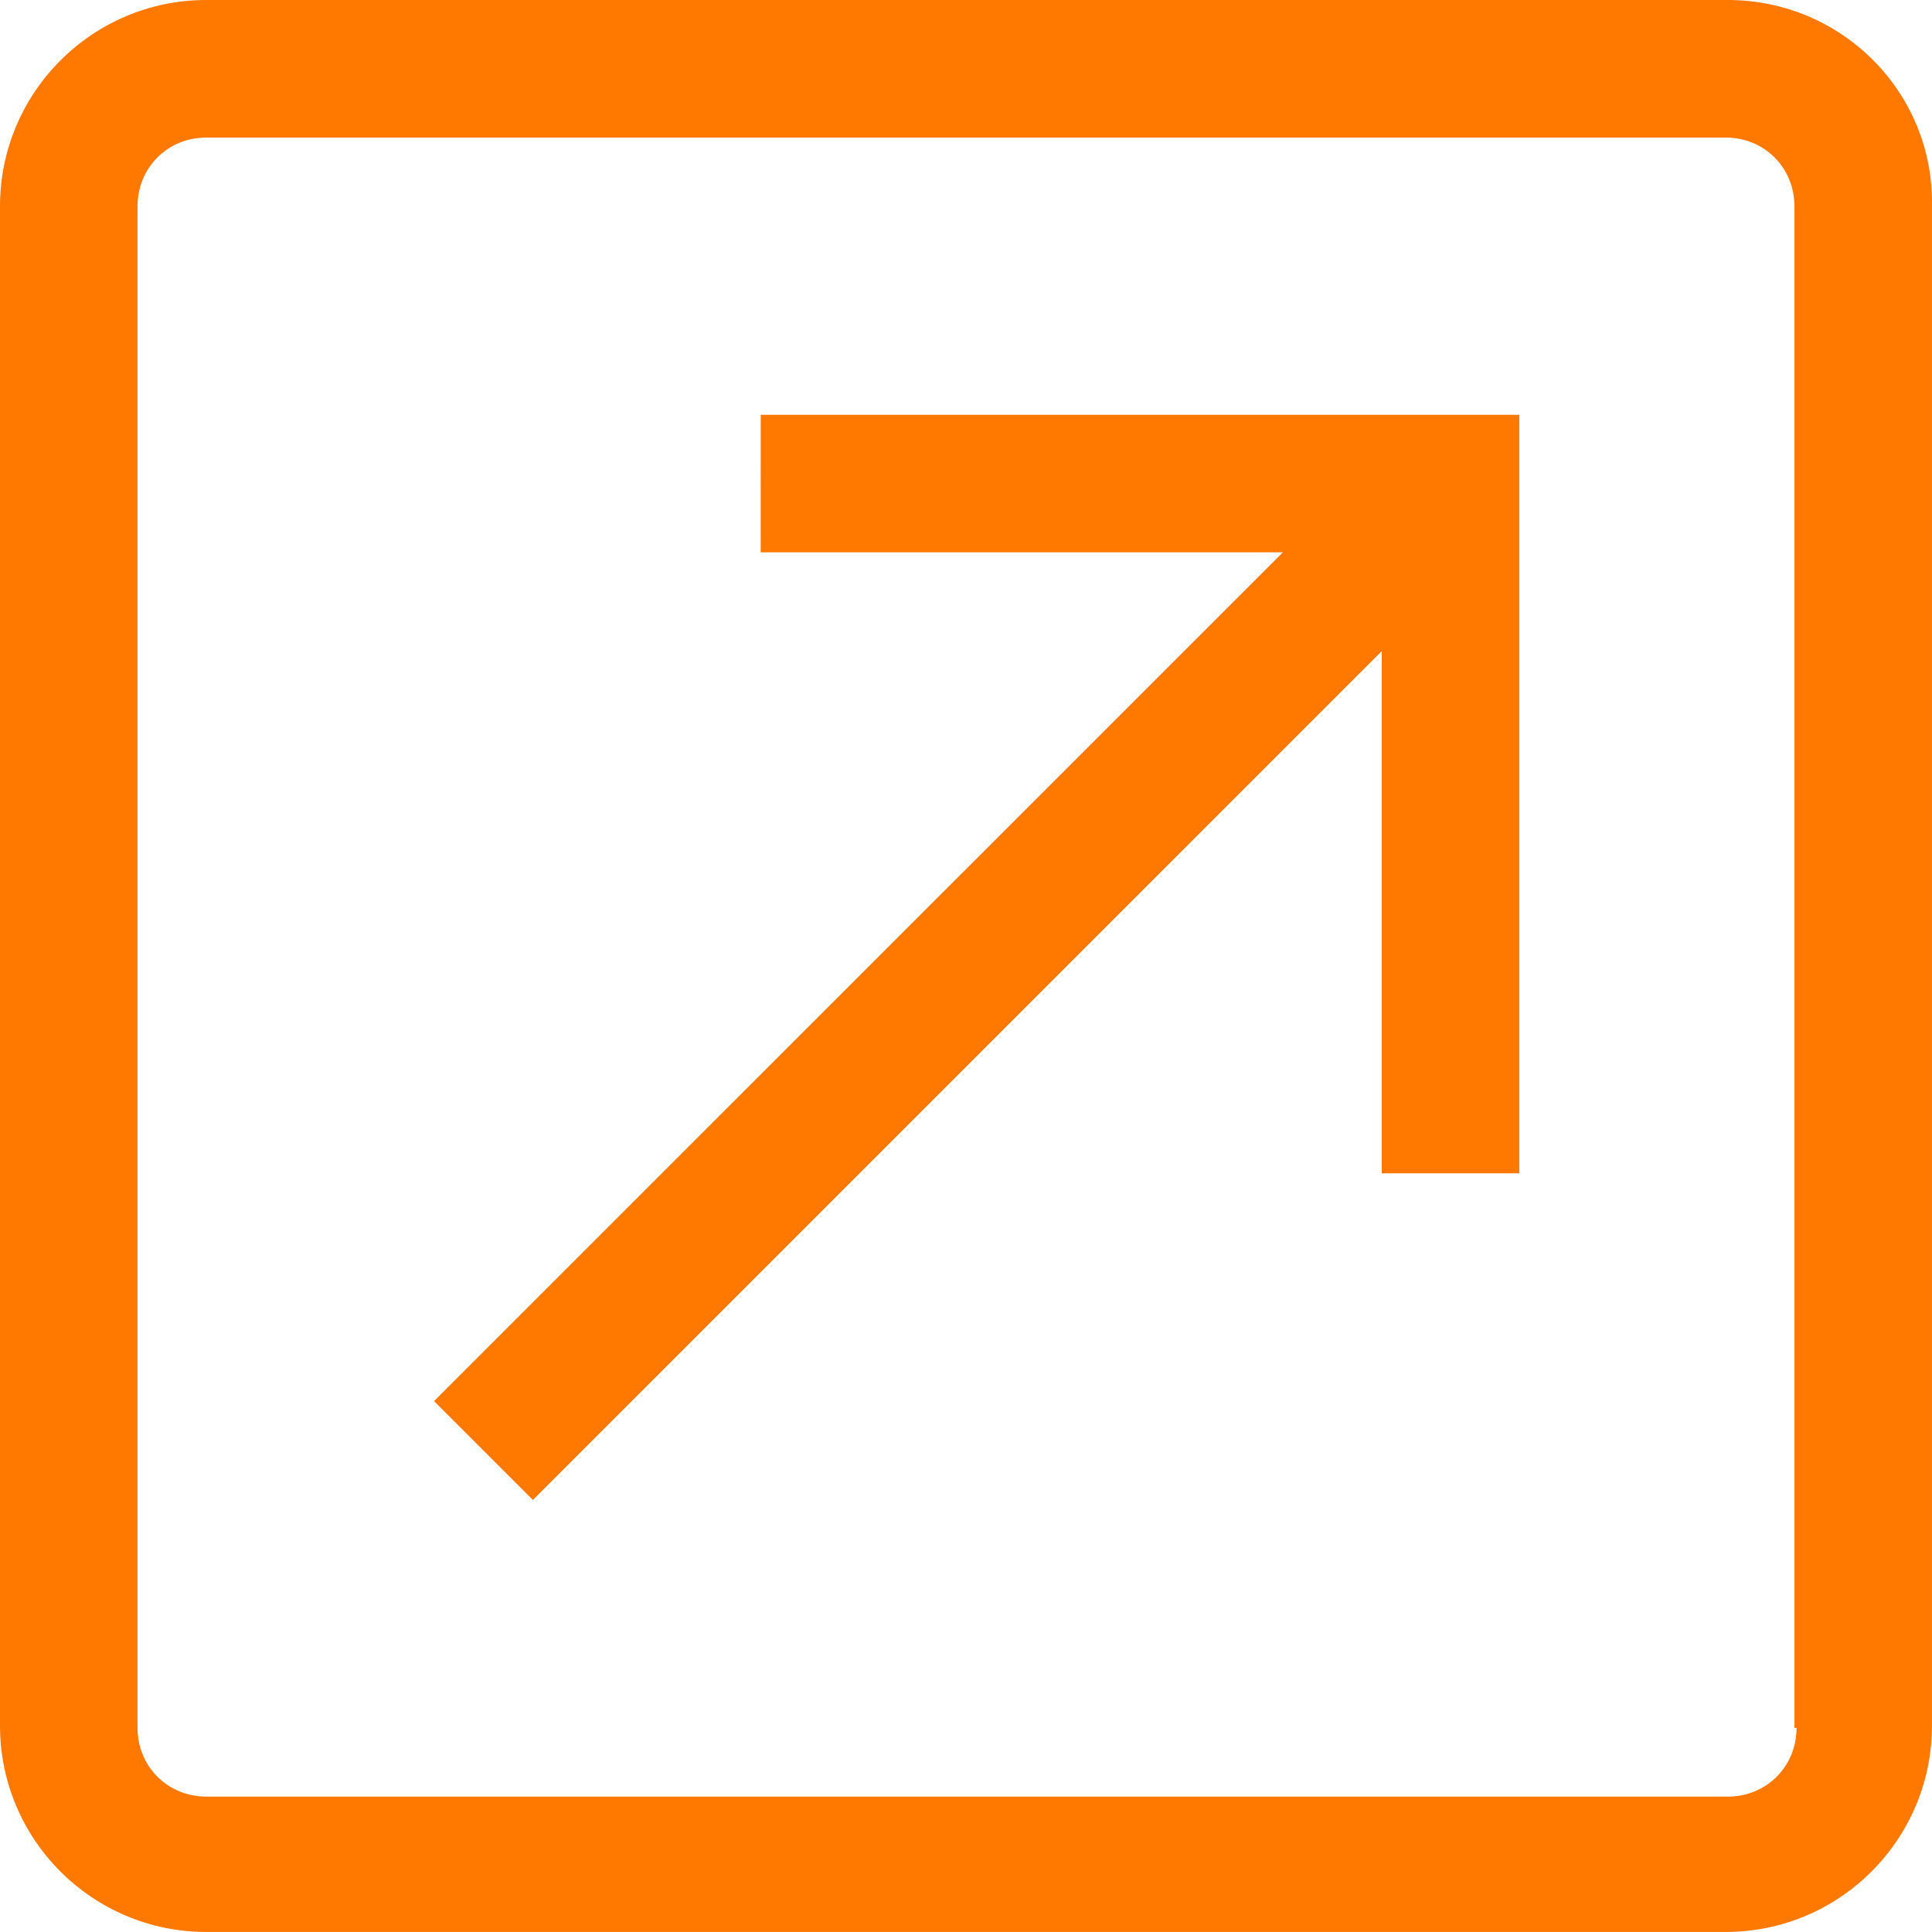 <svg width="60" height="60" viewBox="0 0 60 60" fill="none" xmlns="http://www.w3.org/2000/svg">
<path d="M53.658 0H6.407C2.87 0 0 2.87 0 6.407V53.592C0 57.129 2.87 59.999 6.407 59.999H53.592C57.129 59.999 59.999 57.129 59.999 53.592V6.407C60.066 2.87 57.196 0 53.658 0H53.658ZM55.794 53.659C55.794 54.86 54.86 55.795 53.658 55.795H6.407C5.206 55.795 4.271 54.861 4.271 53.659V6.408C4.271 5.207 5.205 4.272 6.407 4.272H53.592C54.793 4.272 55.728 5.206 55.728 6.408V53.66L55.794 53.659Z" fill="#FF7800"/>
<path d="M23.624 17.152H39.842L13.48 43.513L16.55 46.583L42.912 20.222V36.439H47.183V12.881H23.625L23.624 17.152Z" fill="#FF7800"/>
</svg>
